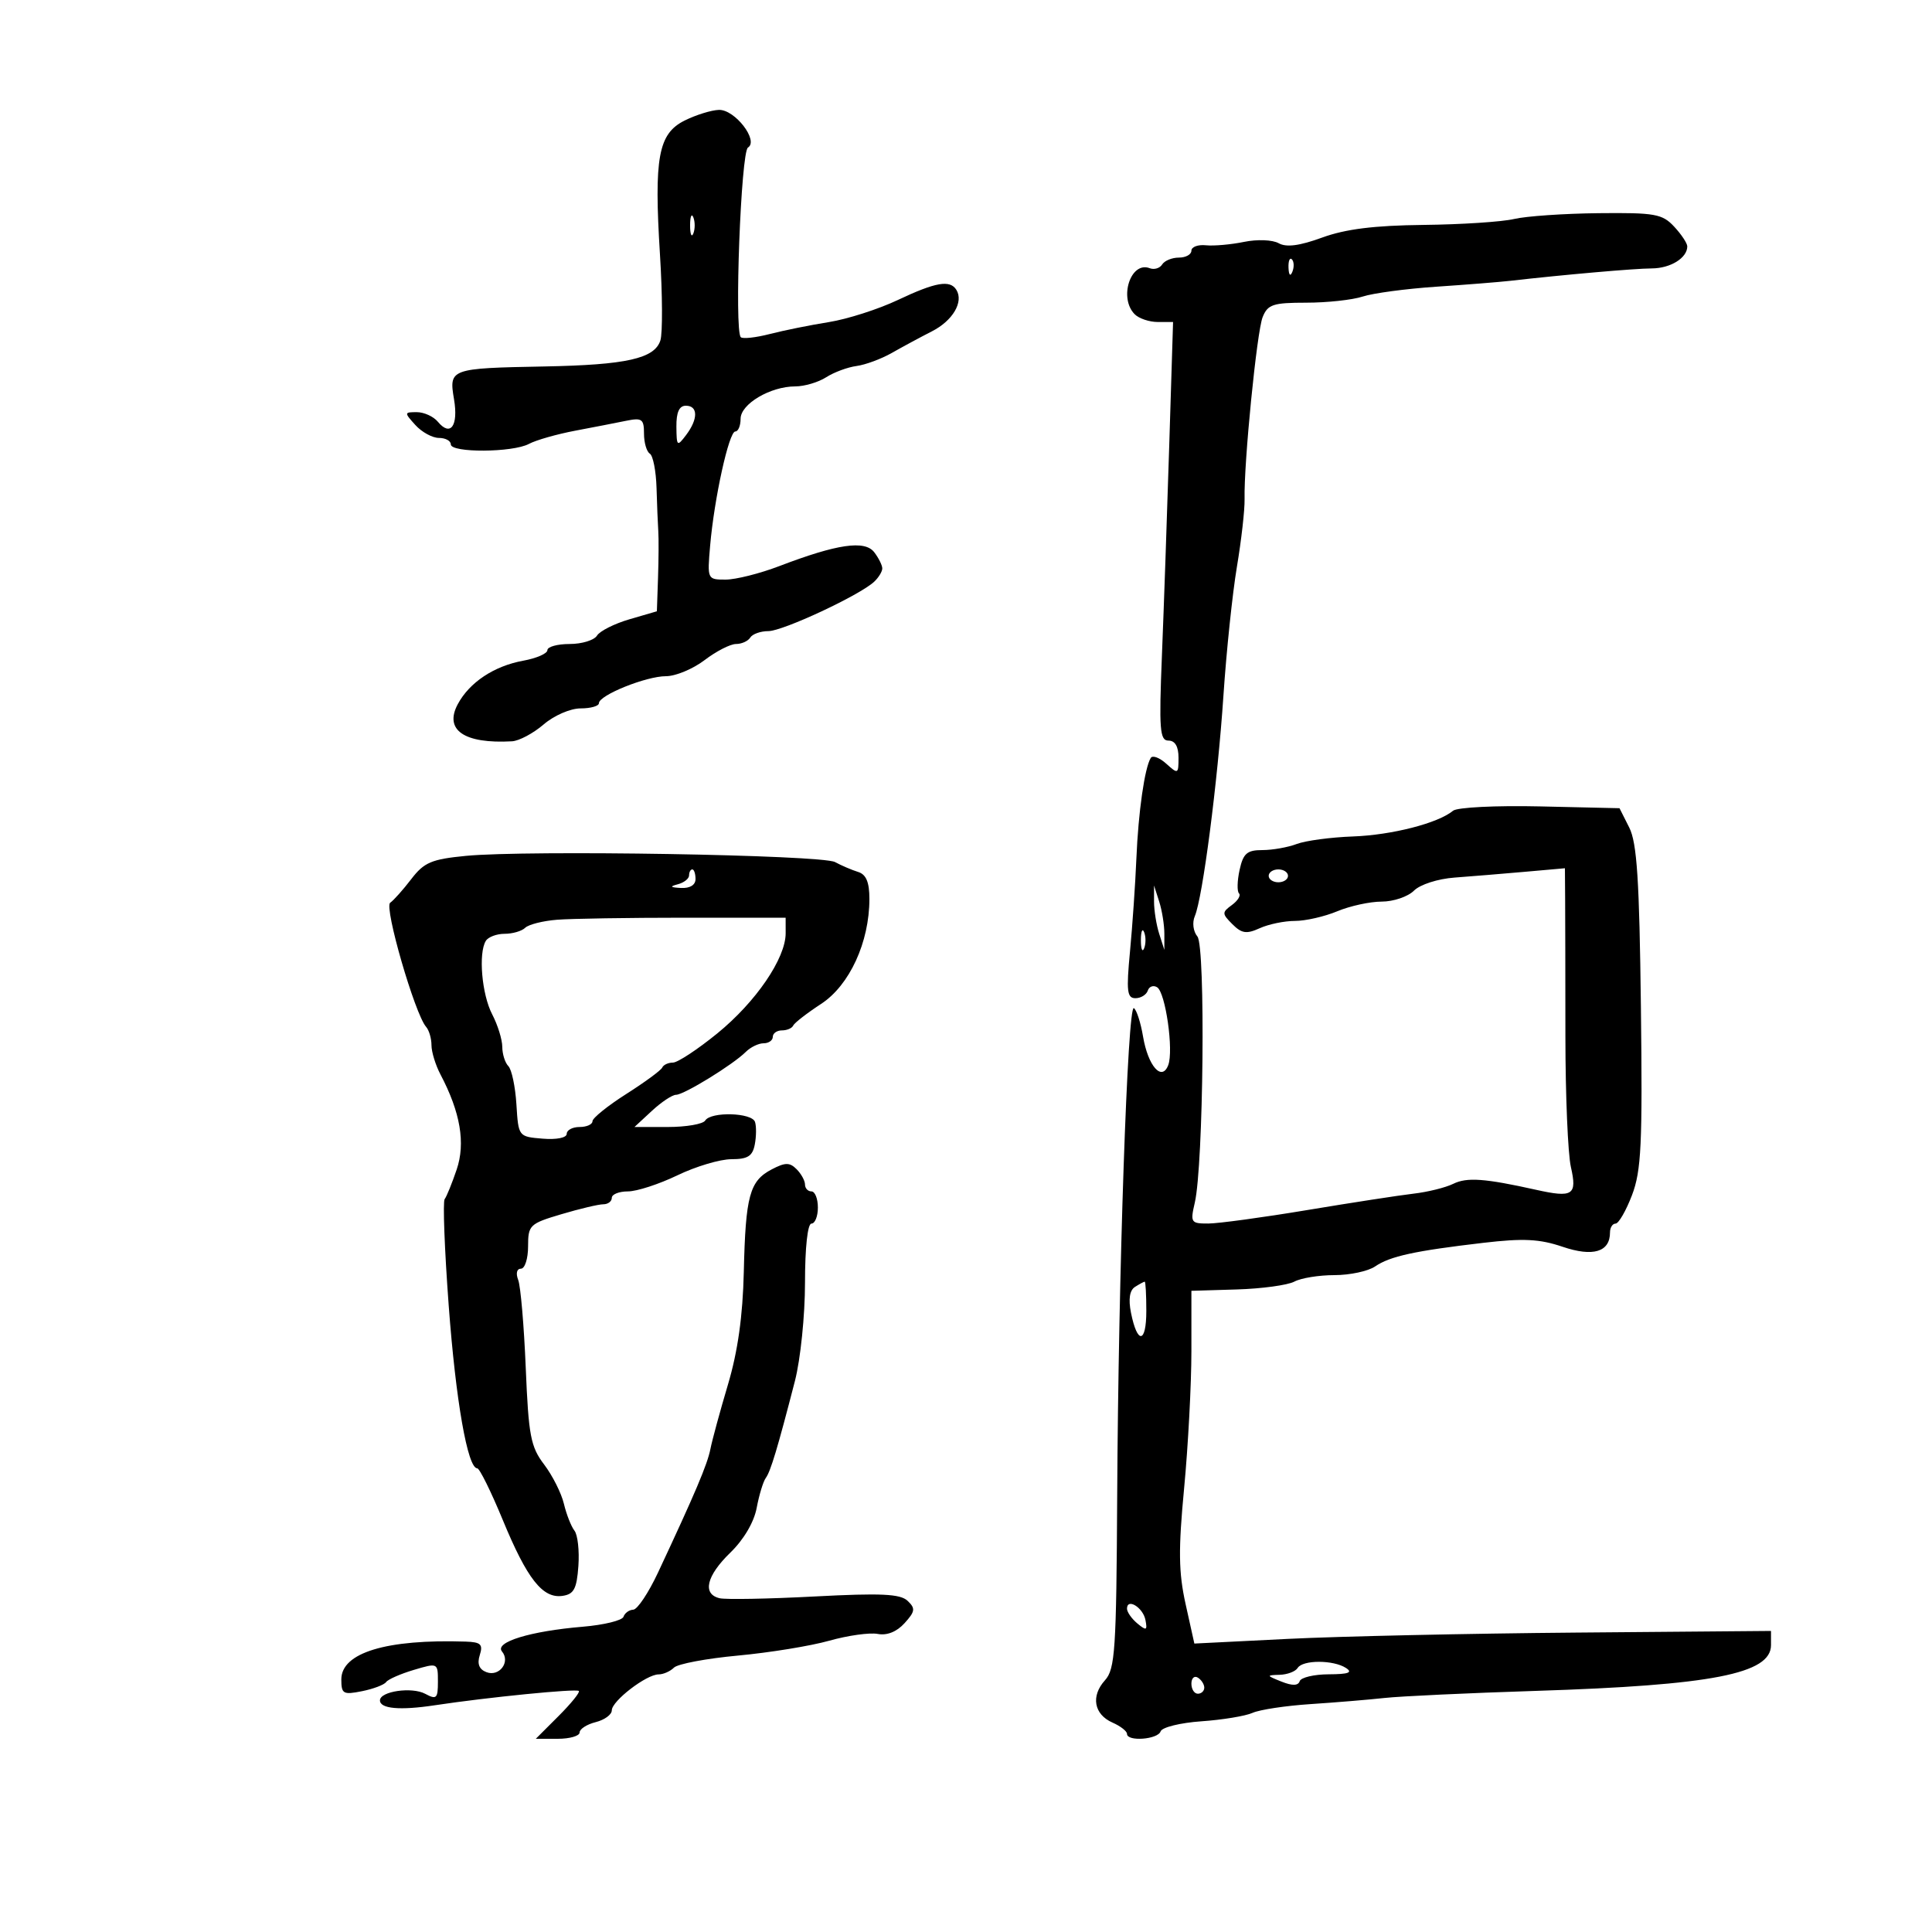 <svg xmlns="http://www.w3.org/2000/svg" width="300" height="300" viewBox="0 0 300 300" version="1.1">
	<path d="M 106.312 18.716 C 102.215 20.757, 101.538 24.443, 102.482 39.556 C 102.870 45.760, 102.898 51.745, 102.546 52.856 C 101.649 55.683, 97.276 56.664, 84.500 56.905 C 69.887 57.181, 69.697 57.250, 70.498 61.988 C 71.198 66.131, 69.959 67.861, 67.991 65.489 C 67.311 64.670, 65.840 64, 64.723 64 C 62.753 64, 62.746 64.062, 64.500 66 C 65.495 67.100, 67.140 68, 68.155 68 C 69.170 68, 70 68.450, 70 69 C 70 70.338, 79.605 70.282, 82.132 68.929 C 83.233 68.340, 86.466 67.418, 89.317 66.879 C 92.167 66.340, 95.737 65.646, 97.250 65.336 C 99.679 64.839, 100 65.071, 100 67.327 C 100 68.732, 100.407 70.133, 100.904 70.441 C 101.401 70.748, 101.870 73.137, 101.946 75.750 C 102.021 78.362, 102.145 81.400, 102.220 82.500 C 102.295 83.600, 102.276 86.844, 102.178 89.710 L 102 94.920 97.750 96.160 C 95.412 96.842, 93.140 97.985, 92.700 98.700 C 92.260 99.415, 90.348 100, 88.450 100 C 86.553 100, 85 100.430, 85 100.955 C 85 101.480, 83.313 102.217, 81.250 102.593 C 76.711 103.421, 72.897 105.956, 71.079 109.352 C 68.930 113.368, 72.085 115.524, 79.500 115.109 C 80.600 115.048, 82.807 113.873, 84.406 112.499 C 86.032 111.100, 88.564 110, 90.156 110 C 91.720 110, 93 109.637, 93 109.192 C 93 107.954, 100.330 105, 103.403 105 C 104.905 105, 107.608 103.875, 109.411 102.500 C 111.214 101.125, 113.407 100, 114.285 100 C 115.163 100, 116.160 99.550, 116.500 99 C 116.840 98.450, 118.104 98, 119.309 98 C 121.568 98.001, 133.531 92.413, 135.750 90.321 C 136.438 89.673, 137 88.747, 137 88.263 C 137 87.778, 136.438 86.648, 135.750 85.751 C 134.287 83.842, 130.002 84.468, 121.014 87.903 C 117.997 89.057, 114.243 90, 112.672 90 C 109.835 90, 109.818 89.964, 110.268 84.750 C 110.903 77.396, 113.192 67, 114.177 67 C 114.629 67, 115 66.112, 115 65.026 C 115 62.736, 119.620 60, 123.486 60 C 124.907 60, 127.067 59.362, 128.285 58.582 C 129.503 57.801, 131.625 57.015, 133 56.833 C 134.375 56.651, 136.850 55.733, 138.500 54.793 C 140.150 53.853, 142.946 52.347, 144.713 51.446 C 147.946 49.797, 149.663 46.882, 148.506 45.009 C 147.521 43.417, 145.290 43.804, 139.398 46.592 C 136.384 48.017, 131.575 49.557, 128.710 50.014 C 125.844 50.470, 121.713 51.304, 119.528 51.867 C 117.344 52.429, 115.319 52.650, 115.028 52.358 C 114.004 51.326, 115.054 23.585, 116.143 22.912 C 117.861 21.850, 114.115 16.990, 111.635 17.064 C 110.461 17.099, 108.066 17.843, 106.312 18.716 M 107.158 35 C 107.158 36.375, 107.385 36.938, 107.662 36.250 C 107.940 35.563, 107.940 34.438, 107.662 33.750 C 107.385 33.063, 107.158 33.625, 107.158 35 M 235.102 34.006 C 233.232 34.447, 226.900 34.861, 221.029 34.925 C 213.388 35.009, 208.922 35.567, 205.312 36.886 C 201.796 38.171, 199.748 38.439, 198.552 37.769 C 197.591 37.231, 195.220 37.140, 193.168 37.562 C 191.150 37.977, 188.488 38.213, 187.250 38.087 C 186.012 37.960, 185 38.339, 185 38.928 C 185 39.518, 184.127 40, 183.059 40 C 181.991 40, 180.821 40.481, 180.458 41.068 C 180.095 41.656, 179.223 41.916, 178.521 41.646 C 175.564 40.512, 173.690 46.290, 176.200 48.800 C 176.860 49.460, 178.469 50, 179.776 50 L 182.153 50 181.556 69.250 C 181.227 79.838, 180.718 94.462, 180.424 101.750 C 179.957 113.301, 180.088 115, 181.444 115 C 182.461 115, 183 115.919, 183 117.655 C 183 120.200, 182.922 120.239, 181.099 118.590 C 180.054 117.644, 178.970 117.240, 178.690 117.692 C 177.739 119.232, 176.758 126.090, 176.457 133.305 C 176.291 137.262, 175.845 143.762, 175.465 147.750 C 174.880 153.891, 175.008 155, 176.304 155 C 177.145 155, 178.010 154.470, 178.226 153.823 C 178.441 153.176, 179.095 152.940, 179.677 153.301 C 180.983 154.108, 182.269 163.135, 181.401 165.398 C 180.410 167.981, 178.267 165.543, 177.491 160.948 C 177.125 158.782, 176.484 156.799, 176.067 156.541 C 175.091 155.938, 173.660 197.787, 173.477 232.236 C 173.350 256.205, 173.154 259.172, 171.580 260.911 C 169.354 263.371, 169.863 266.214, 172.756 267.487 C 173.990 268.030, 175 268.818, 175 269.237 C 175 270.468, 179.796 270.111, 180.217 268.849 C 180.428 268.216, 183.278 267.511, 186.550 267.283 C 189.823 267.055, 193.400 266.465, 194.500 265.971 C 195.600 265.477, 199.650 264.865, 203.500 264.612 C 207.350 264.359, 212.525 263.930, 215 263.659 C 217.475 263.387, 228.050 262.893, 238.500 262.559 C 265.824 261.688, 275 259.902, 275 255.457 L 275 253.252 244.750 253.507 C 228.113 253.647, 207.966 254.088, 199.980 254.486 L 185.459 255.211 184.101 249.087 C 183.006 244.152, 182.961 240.658, 183.871 231.075 C 184.492 224.536, 185 214.967, 185 209.811 L 185 200.437 192.054 200.225 C 195.934 200.108, 199.955 199.559, 200.989 199.006 C 202.023 198.453, 204.823 198, 207.212 198 C 209.601 198, 212.443 197.393, 213.527 196.652 C 215.847 195.066, 219.655 194.235, 230.320 192.987 C 236.551 192.258, 239.056 192.382, 242.641 193.599 C 247.365 195.203, 250 194.408, 250 191.378 C 250 190.620, 250.389 190, 250.864 190 C 251.339 190, 252.487 188.014, 253.414 185.587 C 254.863 181.791, 255.057 177.705, 254.799 156.337 C 254.562 136.617, 254.189 130.882, 252.988 128.500 L 251.477 125.500 239.129 125.218 C 232.310 125.063, 226.267 125.363, 225.633 125.890 C 223.300 127.826, 216.130 129.667, 210.072 129.886 C 206.644 130.009, 202.721 130.536, 201.354 131.055 C 199.988 131.575, 197.585 132, 196.014 132 C 193.640 132, 193.045 132.517, 192.484 135.072 C 192.113 136.761, 192.071 138.404, 192.389 138.723 C 192.708 139.041, 192.214 139.854, 191.291 140.529 C 189.725 141.674, 189.730 141.873, 191.368 143.511 C 192.811 144.954, 193.563 145.065, 195.608 144.133 C 196.975 143.510, 199.437 143, 201.079 143 C 202.721 143, 205.680 142.325, 207.654 141.500 C 209.629 140.675, 212.732 140, 214.551 140 C 216.369 140, 218.620 139.237, 219.552 138.306 C 220.511 137.347, 223.254 136.463, 225.873 136.269 C 228.418 136.081, 233.313 135.679, 236.750 135.375 L 243 134.822 243.034 139.661 C 243.053 142.323, 243.071 151.925, 243.075 161 C 243.079 170.075, 243.462 179.167, 243.926 181.205 C 244.921 185.580, 244.242 186.026, 238.526 184.752 C 230.560 182.978, 227.782 182.777, 225.659 183.823 C 224.471 184.408, 221.700 185.095, 219.500 185.350 C 217.300 185.605, 209.875 186.750, 203 187.895 C 196.125 189.040, 189.211 189.982, 187.637 189.989 C 184.917 189.999, 184.811 189.837, 185.527 186.750 C 186.879 180.919, 187.211 146.960, 185.932 145.417 C 185.279 144.632, 185.104 143.258, 185.529 142.263 C 186.748 139.408, 189.076 121.473, 189.975 108 C 190.434 101.125, 191.376 92.125, 192.068 88 C 192.760 83.875, 193.295 79.150, 193.257 77.500 C 193.130 71.942, 195.156 51.520, 196.061 49.250 C 196.848 47.274, 197.672 47, 202.829 47 C 206.059 47, 210.006 46.572, 211.601 46.048 C 213.195 45.524, 218.325 44.838, 223 44.522 C 227.675 44.207, 232.850 43.795, 234.500 43.606 C 242.825 42.655, 253.832 41.691, 256.488 41.679 C 259.393 41.667, 262 40.050, 262 38.260 C 262 37.774, 261.082 36.392, 259.961 35.189 C 258.119 33.211, 256.985 33.010, 248.211 33.102 C 242.870 33.159, 236.971 33.565, 235.102 34.006 M 200.079 41.583 C 200.127 42.748, 200.364 42.985, 200.683 42.188 C 200.972 41.466, 200.936 40.603, 200.604 40.271 C 200.272 39.939, 200.036 40.529, 200.079 41.583 M 105.032 66.250 C 105.062 69.324, 105.143 69.395, 106.532 67.559 C 108.423 65.059, 108.408 63, 106.500 63 C 105.468 63, 105.010 64.014, 105.032 66.250 M 72.332 132.900 C 67.005 133.418, 65.851 133.909, 63.866 136.500 C 62.603 138.150, 61.126 139.807, 60.585 140.182 C 59.613 140.857, 64.423 157.463, 66.166 159.450 C 66.625 159.973, 67 161.253, 67 162.296 C 67 163.338, 67.629 165.386, 68.398 166.846 C 71.493 172.726, 72.306 177.499, 70.910 181.612 C 70.185 183.750, 69.346 185.815, 69.046 186.200 C 68.746 186.585, 69.028 194.010, 69.673 202.700 C 70.772 217.504, 72.611 228, 74.107 228 C 74.465 228, 76.247 231.606, 78.067 236.013 C 81.854 245.187, 84.261 248.247, 87.342 247.807 C 89.113 247.555, 89.556 246.725, 89.811 243.176 C 89.982 240.798, 89.707 238.323, 89.199 237.676 C 88.691 237.029, 87.954 235.150, 87.560 233.500 C 87.166 231.850, 85.783 229.106, 84.487 227.401 C 82.400 224.659, 82.073 222.933, 81.638 212.401 C 81.367 205.856, 80.840 199.713, 80.466 198.750 C 80.069 197.728, 80.246 197, 80.893 197 C 81.502 197, 82 195.442, 82 193.539 C 82 190.234, 82.234 190.008, 87.182 188.539 C 90.031 187.692, 92.956 187, 93.682 187 C 94.407 187, 95 186.550, 95 186 C 95 185.450, 96.127 185, 97.505 185 C 98.883 185, 102.342 183.875, 105.192 182.500 C 108.042 181.125, 111.813 180, 113.571 180 C 116.107 180, 116.857 179.528, 117.204 177.712 C 117.445 176.454, 117.460 174.879, 117.237 174.212 C 116.752 172.756, 110.377 172.581, 109.500 174 C 109.160 174.550, 106.551 175, 103.701 175 L 98.520 175 101.217 172.500 C 102.699 171.125, 104.391 170, 104.976 170 C 106.211 170, 113.826 165.317, 115.799 163.344 C 116.538 162.605, 117.786 162, 118.571 162 C 119.357 162, 120 161.550, 120 161 C 120 160.450, 120.638 160, 121.417 160 C 122.196 160, 122.983 159.662, 123.167 159.250 C 123.350 158.838, 125.300 157.324, 127.500 155.886 C 131.918 152.999, 135 146.301, 135 139.584 C 135 136.984, 134.498 135.782, 133.250 135.396 C 132.287 135.098, 130.671 134.407, 129.658 133.861 C 127.576 132.739, 81.872 131.973, 72.332 132.900 M 107 135.927 C 107 136.436, 106.213 137.059, 105.250 137.311 C 103.933 137.655, 104.057 137.797, 105.750 137.884 C 107.135 137.955, 108 137.423, 108 136.500 C 108 135.675, 107.775 135, 107.500 135 C 107.225 135, 107 135.417, 107 135.927 M 197 136 C 197 136.550, 197.675 137, 198.500 137 C 199.325 137, 200 136.550, 200 136 C 200 135.450, 199.325 135, 198.500 135 C 197.675 135, 197 135.450, 197 136 M 179.199 140 C 179.199 141.375, 179.560 143.625, 180 145 L 180.801 147.500 180.801 145 C 180.801 143.625, 180.440 141.375, 180 140 L 179.199 137.500 179.199 140 M 86.500 142.817 C 84.300 142.991, 82.073 143.554, 81.550 144.067 C 81.027 144.580, 79.592 145, 78.359 145 C 77.126 145, 75.814 145.492, 75.442 146.093 C 74.260 148.006, 74.813 154.411, 76.428 157.508 C 77.286 159.154, 77.990 161.422, 77.994 162.550 C 77.997 163.677, 78.423 165.027, 78.940 165.550 C 79.457 166.072, 80.020 168.750, 80.190 171.500 C 80.500 176.492, 80.506 176.500, 84.250 176.810 C 86.421 176.990, 88 176.674, 88 176.060 C 88 175.477, 88.900 175, 90 175 C 91.100 175, 92 174.597, 92 174.104 C 92 173.612, 94.362 171.707, 97.250 169.872 C 100.138 168.037, 102.650 166.191, 102.833 165.768 C 103.017 165.346, 103.763 165, 104.492 165 C 105.220 165, 108.324 162.957, 111.389 160.461 C 117.381 155.580, 122.002 148.806, 121.997 144.912 L 121.994 142.500 106.247 142.500 C 97.586 142.500, 88.700 142.643, 86.500 142.817 M 177.158 146 C 177.158 147.375, 177.385 147.938, 177.662 147.250 C 177.940 146.563, 177.940 145.438, 177.662 144.750 C 177.385 144.063, 177.158 144.625, 177.158 146 M 119.818 181.587 C 116.395 183.381, 115.770 185.682, 115.497 197.500 C 115.338 204.365, 114.567 209.851, 113.035 215 C 111.808 219.125, 110.583 223.625, 110.313 225 C 109.841 227.400, 107.944 231.871, 102.170 244.200 C 100.701 247.335, 98.975 249.922, 98.333 249.950 C 97.692 249.977, 97.009 250.472, 96.817 251.048 C 96.625 251.625, 93.775 252.322, 90.484 252.598 C 82.335 253.281, 76.750 254.994, 77.951 256.441 C 79.299 258.065, 77.527 260.416, 75.532 259.651 C 74.396 259.215, 74.066 258.369, 74.498 257.005 C 75.029 255.334, 74.666 254.985, 72.317 254.907 C 60.005 254.502, 53 256.630, 53 260.777 C 53 263.026, 53.290 263.192, 56.200 262.610 C 57.960 262.258, 59.648 261.621, 59.950 261.195 C 60.253 260.769, 62.188 259.917, 64.250 259.304 C 67.986 258.191, 68 258.198, 68 261.129 C 68 263.750, 67.785 263.955, 66.021 263.011 C 63.948 261.902, 59 262.624, 59 264.035 C 59 265.336, 62.100 265.613, 67.500 264.795 C 75.711 263.552, 89.472 262.185, 89.883 262.572 C 90.094 262.771, 88.677 264.523, 86.733 266.467 L 83.200 270 86.600 270 C 88.470 270, 90 269.559, 90 269.019 C 90 268.480, 91.125 267.756, 92.500 267.411 C 93.875 267.066, 95 266.242, 95 265.580 C 95 264.130, 100.374 260, 102.260 260 C 102.997 260, 104.073 259.527, 104.651 258.949 C 105.230 258.370, 109.707 257.527, 114.601 257.075 C 119.496 256.623, 125.870 255.585, 128.767 254.768 C 131.664 253.952, 135.052 253.478, 136.295 253.716 C 137.733 253.991, 139.249 253.382, 140.461 252.043 C 142.110 250.221, 142.173 249.754, 140.933 248.577 C 139.795 247.496, 136.820 247.356, 126.500 247.899 C 119.350 248.275, 112.713 248.399, 111.750 248.174 C 109.017 247.538, 109.681 244.701, 113.409 241.088 C 115.487 239.074, 117.084 236.363, 117.498 234.142 C 117.873 232.139, 118.508 230.050, 118.909 229.500 C 119.664 228.467, 120.746 224.867, 123.436 214.434 C 124.301 211.080, 125 204.264, 125 199.184 C 125 193.728, 125.406 190, 126 190 C 126.550 190, 127 188.875, 127 187.500 C 127 186.125, 126.550 185, 126 185 C 125.450 185, 125 184.518, 125 183.929 C 125 183.339, 124.412 182.269, 123.693 181.550 C 122.616 180.473, 121.932 180.480, 119.818 181.587 M 176.238 199.832 C 175.410 200.357, 175.197 201.733, 175.617 203.837 C 176.608 208.792, 178 208.630, 178 203.559 C 178 201.052, 177.887 199.007, 177.750 199.015 C 177.613 199.024, 176.932 199.391, 176.238 199.832 M 175 249.794 C 175 250.323, 175.727 251.358, 176.615 252.096 C 178.013 253.256, 178.181 253.182, 177.865 251.551 C 177.489 249.607, 175 248.082, 175 249.794 M 201.500 259 C 201.160 259.550, 199.896 260.029, 198.691 260.063 C 196.614 260.123, 196.629 260.178, 198.982 261.117 C 200.674 261.792, 201.576 261.772, 201.815 261.054 C 202.009 260.474, 204.042 259.993, 206.333 259.985 C 209.392 259.973, 210.101 259.712, 209 259 C 207.032 257.728, 202.286 257.728, 201.500 259 M 185 261.441 C 185 262.298, 185.450 263, 186 263 C 186.550 263, 187 262.577, 187 262.059 C 187 261.541, 186.550 260.840, 186 260.500 C 185.450 260.160, 185 260.584, 185 261.441" stroke="none" fill="black" fill-rule="evenodd"/>
</svg>